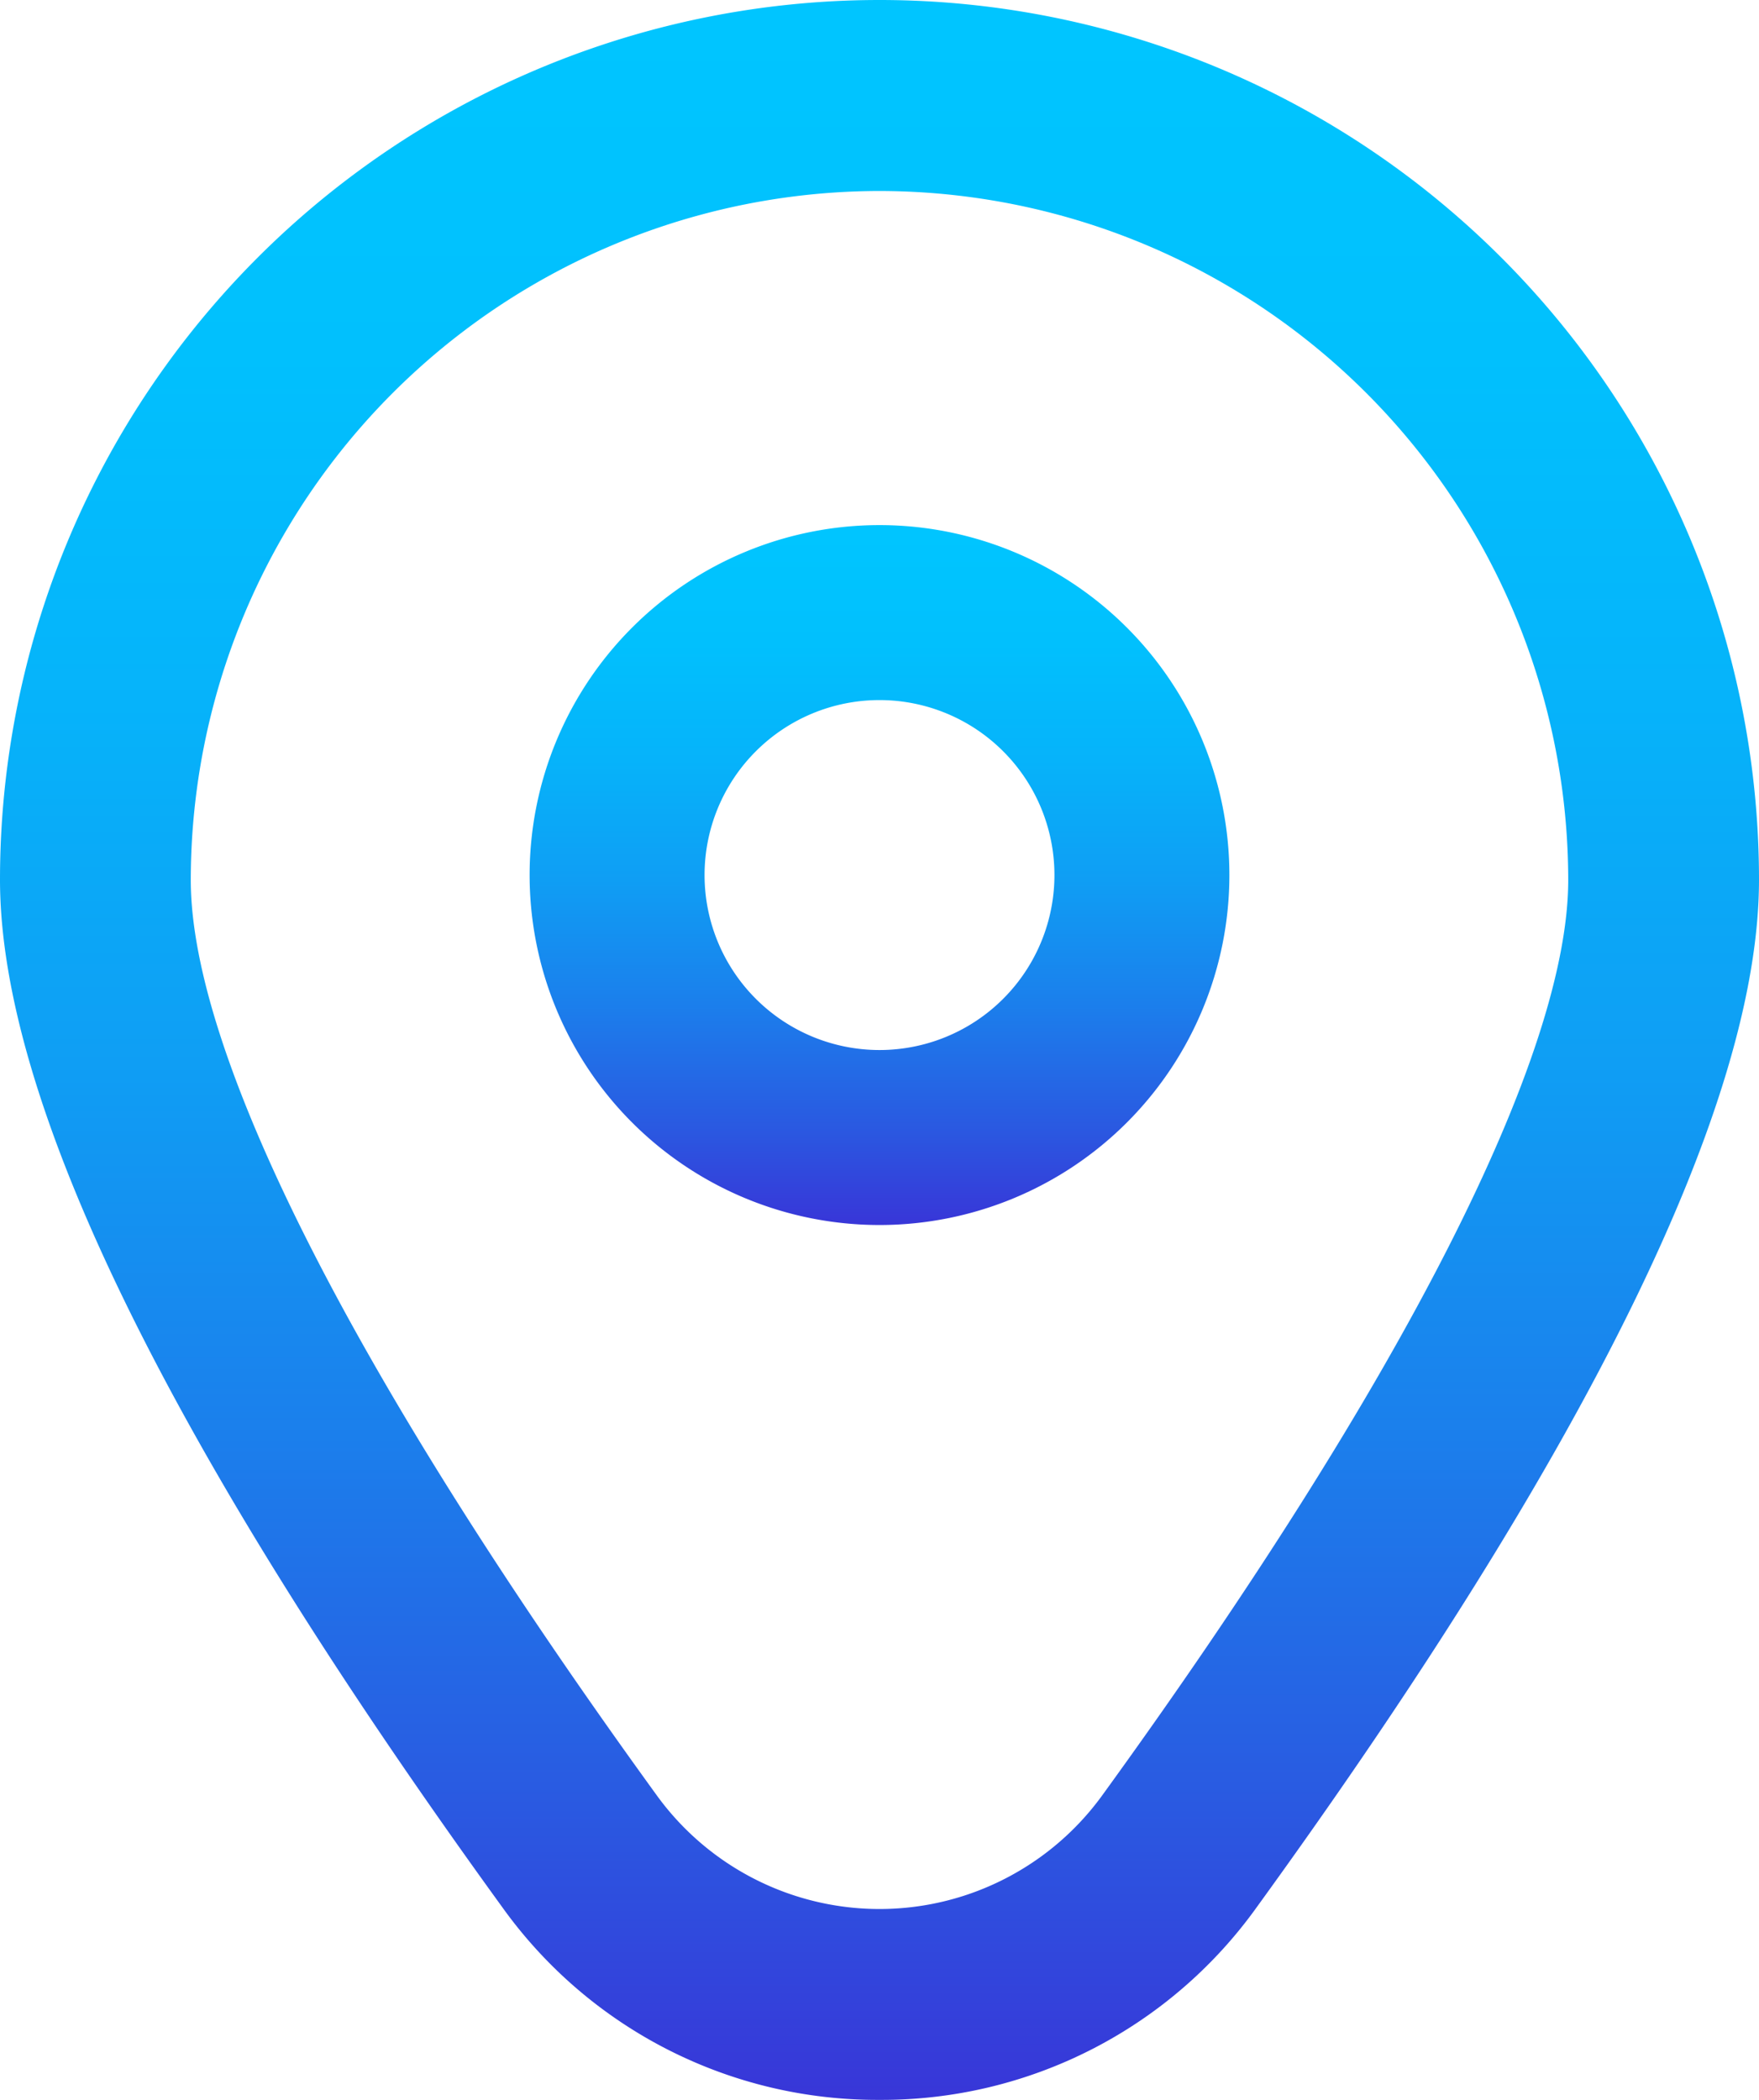 <svg xmlns="http://www.w3.org/2000/svg" xmlns:xlink="http://www.w3.org/1999/xlink" width="20.11" height="24.002" viewBox="0 0 20.11 24.002">
  <defs>
    <linearGradient id="linear-gradient" x1="0.5" x2="0.5" y2="1" gradientUnits="objectBoundingBox">
      <stop offset="0.013" stop-color="#00c5ff"/>
      <stop offset="0.168" stop-color="#01c0fd"/>
      <stop offset="0.335" stop-color="#06b3fa"/>
      <stop offset="0.507" stop-color="#0f9ef4"/>
      <stop offset="0.684" stop-color="#1b7fec"/>
      <stop offset="0.861" stop-color="#2a59e1"/>
      <stop offset="1" stop-color="#3836d8"/>
    </linearGradient>
  </defs>
  <g id="marker_1_" data-name="marker (1)" transform="translate(-1.945 0.002)">
    <path id="Path_5051" data-name="Path 5051" d="M12,6a4,4,0,1,0,4,4A4,4,0,0,0,12,6Zm0,6a2,2,0,1,1,2-2A2,2,0,0,1,12,12Z" fill="url(#linear-gradient)"/>
    <path id="Path_5052" data-name="Path 5052" d="M12,24a5.271,5.271,0,0,1-4.311-2.2c-3.811-5.257-5.744-9.209-5.744-11.747a10.055,10.055,0,1,1,20.11,0c0,2.538-1.933,6.49-5.744,11.747A5.271,5.271,0,0,1,12,24ZM12,2.181a7.883,7.883,0,0,0-7.874,7.874c0,2.01,1.893,5.727,5.329,10.466a3.145,3.145,0,0,0,5.09,0c3.436-4.739,5.329-8.456,5.329-10.466A7.883,7.883,0,0,0,12,2.181Z" fill="url(#linear-gradient)"/>
  </g>
</svg>

